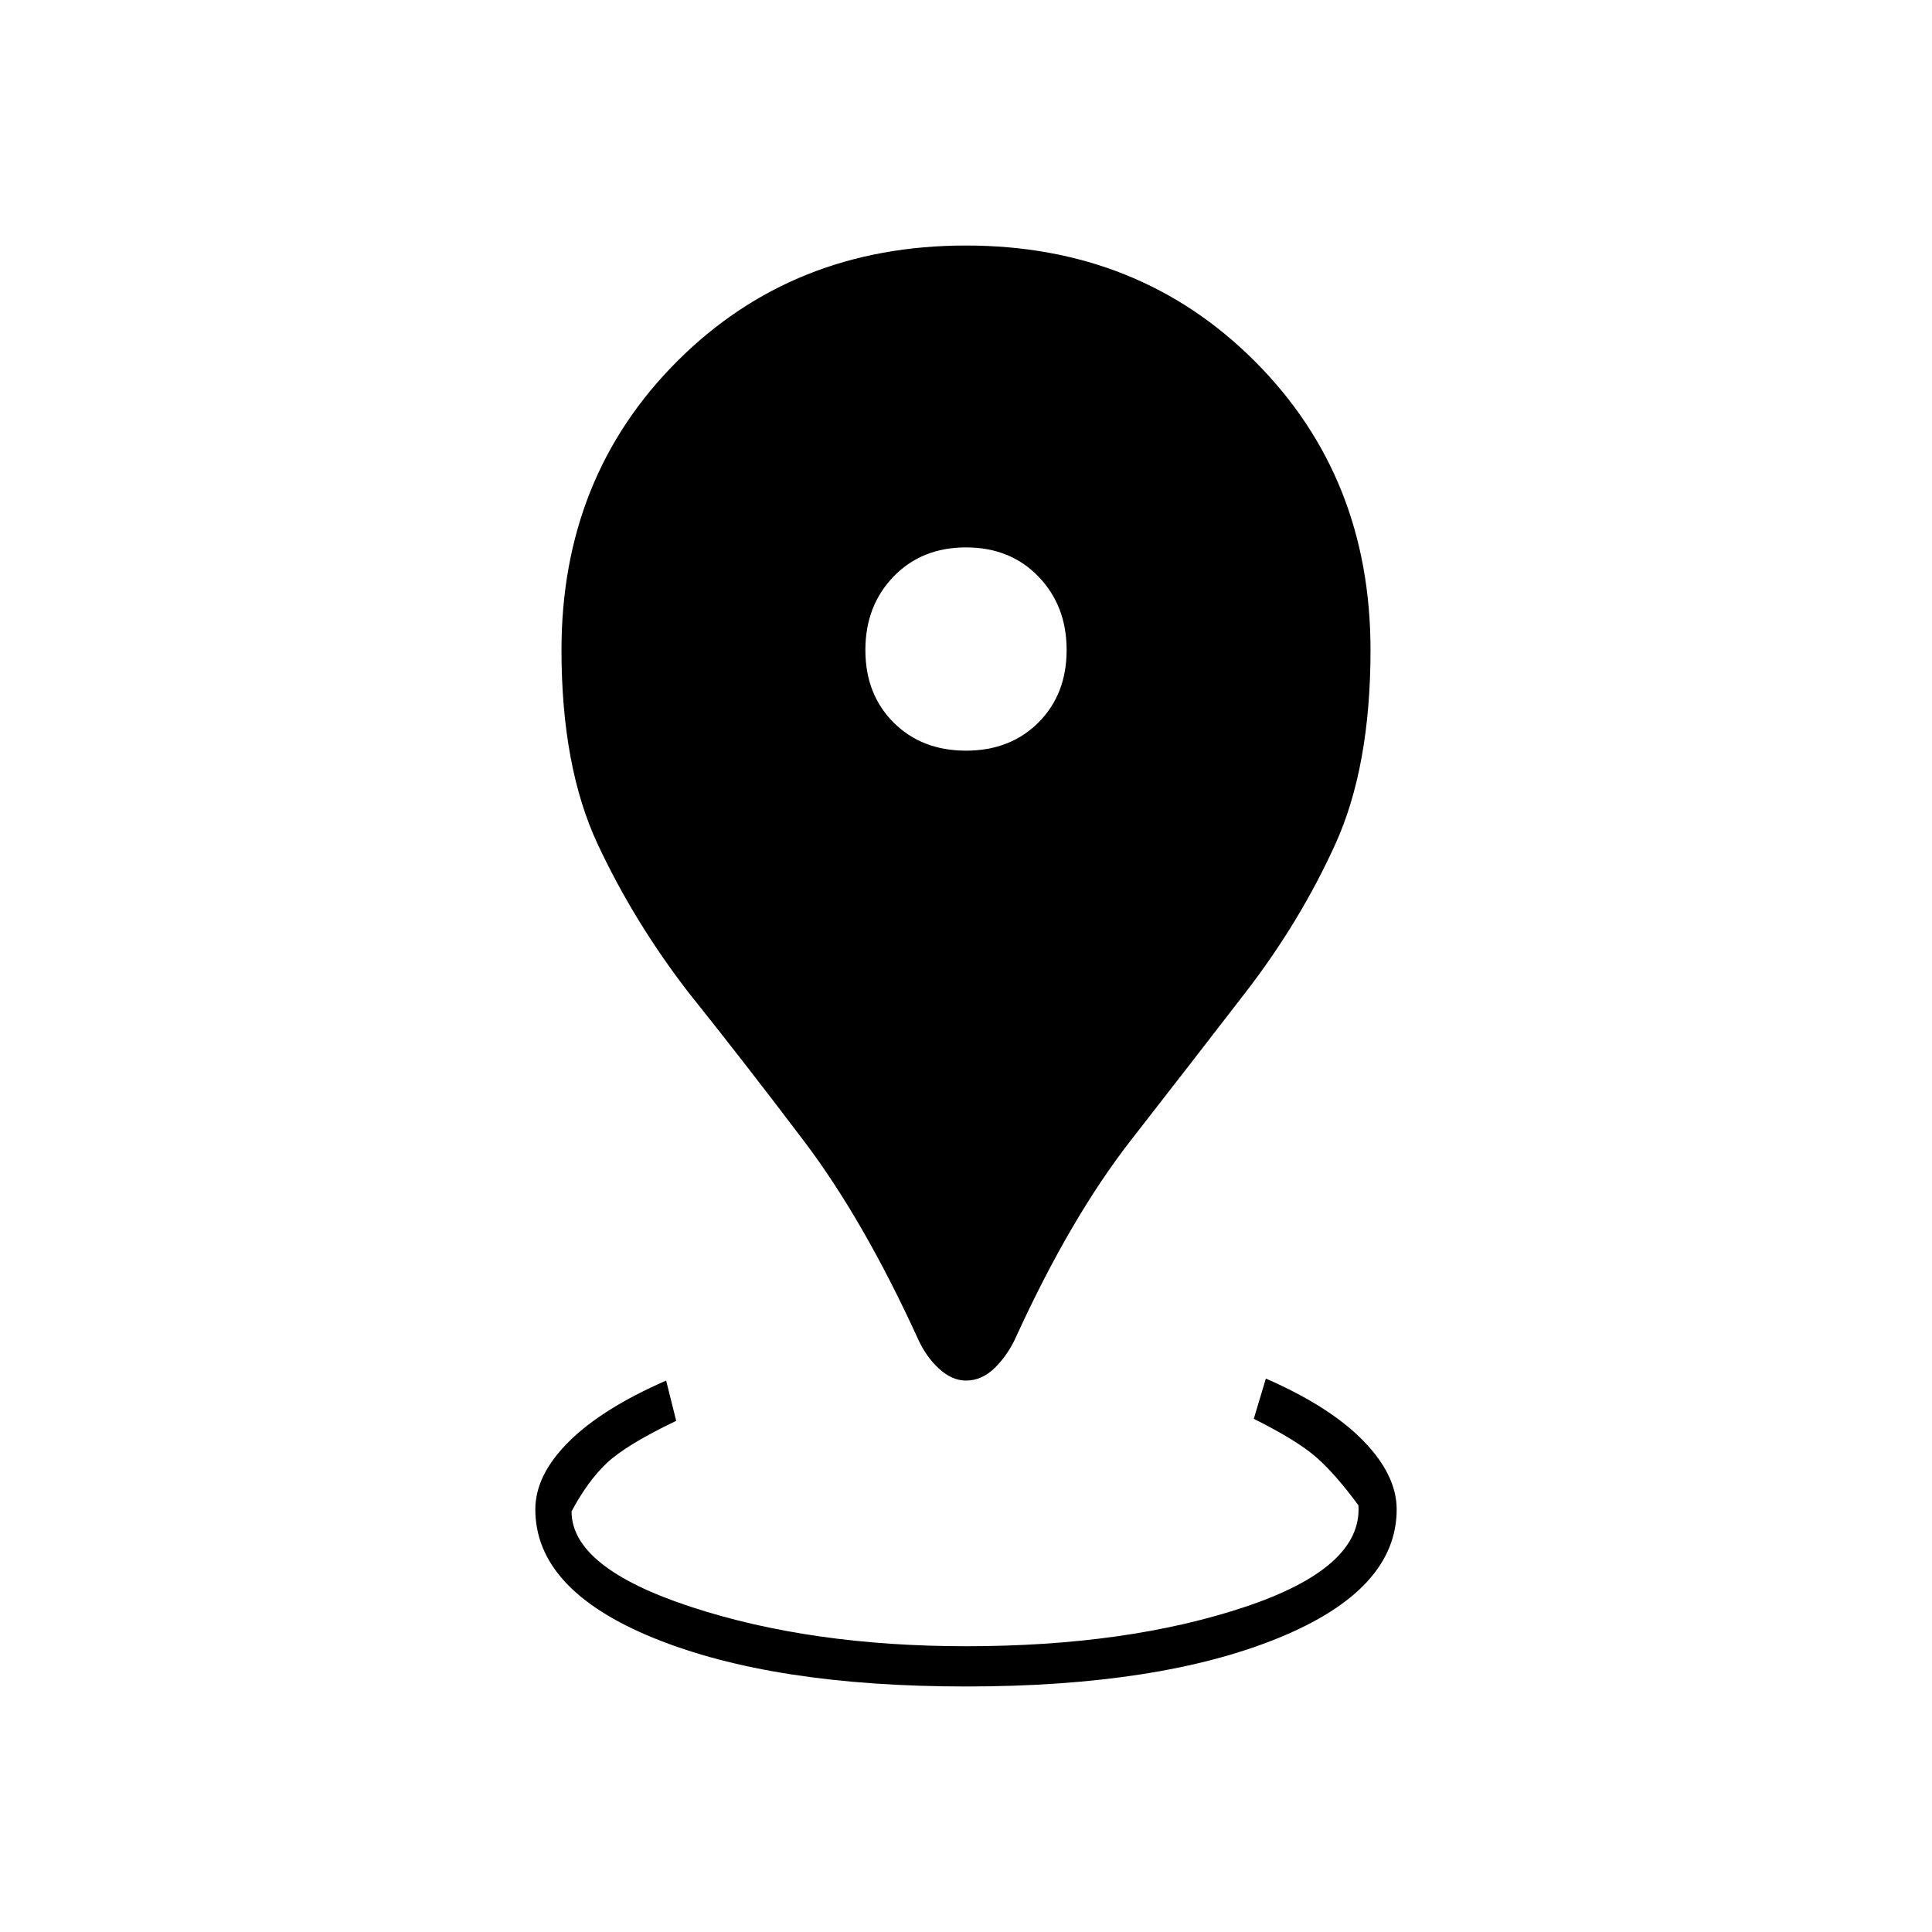 <svg xmlns="http://www.w3.org/2000/svg" height="20" viewBox="0 -960 960 960" width="20"><path d="M480-122q-96 0-155-24t-59-64q0-17 16.5-33.5T331-274l5 20q-25 12-34.5 21T284-209q0 28 59.5 47.5T480-142q80 0 138.5-19.5T675-212q-11-15-20.5-23.5T623-255l6-20q32 14 48.5 31t16.5 34q0 40-59 64t-155 24Zm0-152q-7 0-13.5-6T456-295q-27-59-56.5-98T342-467q-27-35-45-73.5T279-637q0-86 57.5-143.5T480-838q86 0 143.5 57.5T681-637q0 58-17.5 96.5T619-467q-27 35-57 73.5T505-296q-4 9-10.5 15.5T480-274Zm0-313q22 0 36-14t14-36q0-22-14-36.5T480-688q-22 0-36 14.5T430-637q0 22 14 36t36 14Z"/></svg>